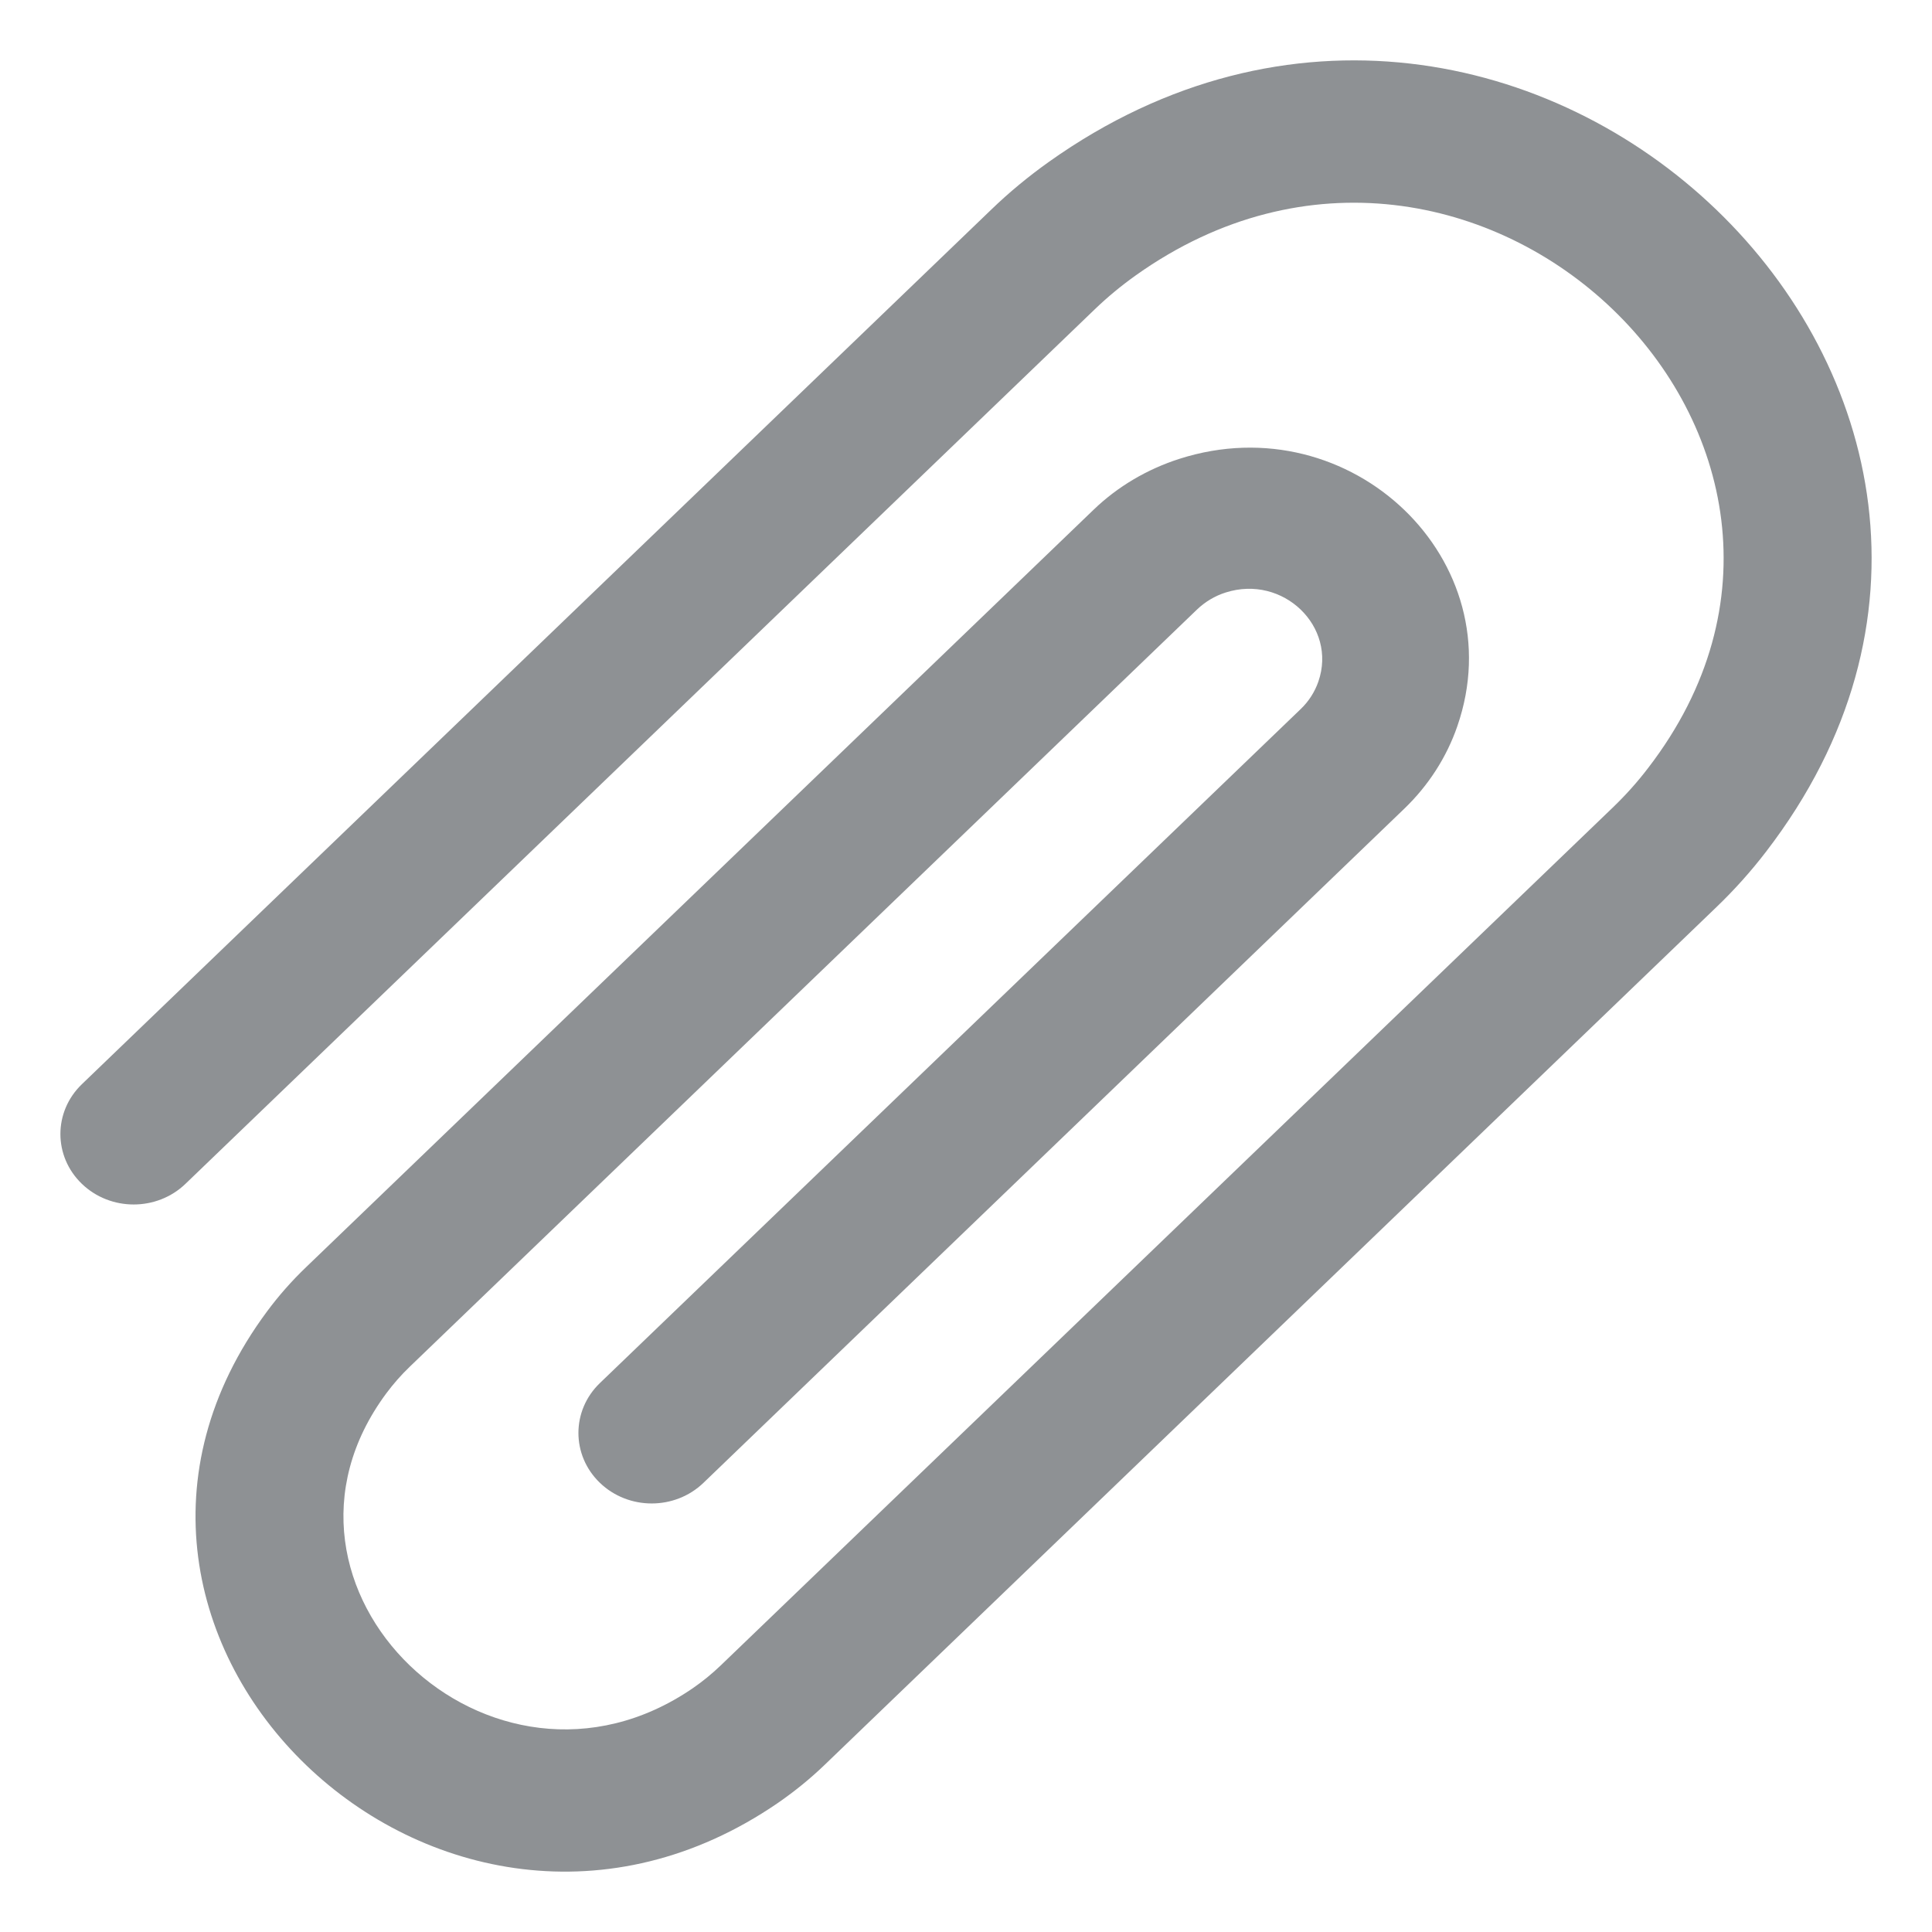 <svg width="16" height="16" viewBox="0 0 16 16" fill="none" xmlns="http://www.w3.org/2000/svg">
<path fill-rule="evenodd" clip-rule="evenodd" d="M13.65 6.359C15.721 3.665 12.209 0.288 9.408 2.279C9.287 2.365 9.172 2.46 9.066 2.562L1.536 9.804C1.299 10.032 0.915 10.032 0.678 9.804C0.441 9.576 0.441 9.207 0.678 8.979L8.208 1.737C8.357 1.593 8.517 1.461 8.687 1.34C12.608 -1.447 17.525 3.281 14.626 7.053C14.501 7.216 14.363 7.37 14.214 7.513L6.826 14.619C6.708 14.732 6.58 14.836 6.444 14.93C3.656 16.845 0.221 13.541 2.212 10.86C2.309 10.729 2.418 10.606 2.536 10.493L9.055 4.223C9.255 4.03 9.499 3.886 9.767 3.8C11.19 3.344 12.543 4.645 12.069 6.014C11.98 6.272 11.829 6.506 11.629 6.698L5.826 12.28C5.589 12.508 5.205 12.508 4.968 12.28C4.731 12.052 4.731 11.682 4.968 11.454L10.771 5.873C10.838 5.809 10.888 5.731 10.918 5.645C11.076 5.189 10.625 4.755 10.15 4.907C10.061 4.935 9.98 4.984 9.913 5.048L3.394 11.318C3.323 11.386 3.258 11.46 3.2 11.538C2.005 13.147 4.066 15.129 5.739 13.98C5.82 13.924 5.897 13.861 5.968 13.793L13.356 6.688C13.463 6.585 13.561 6.476 13.65 6.359Z" fill="#8E9194"/>
</svg>

